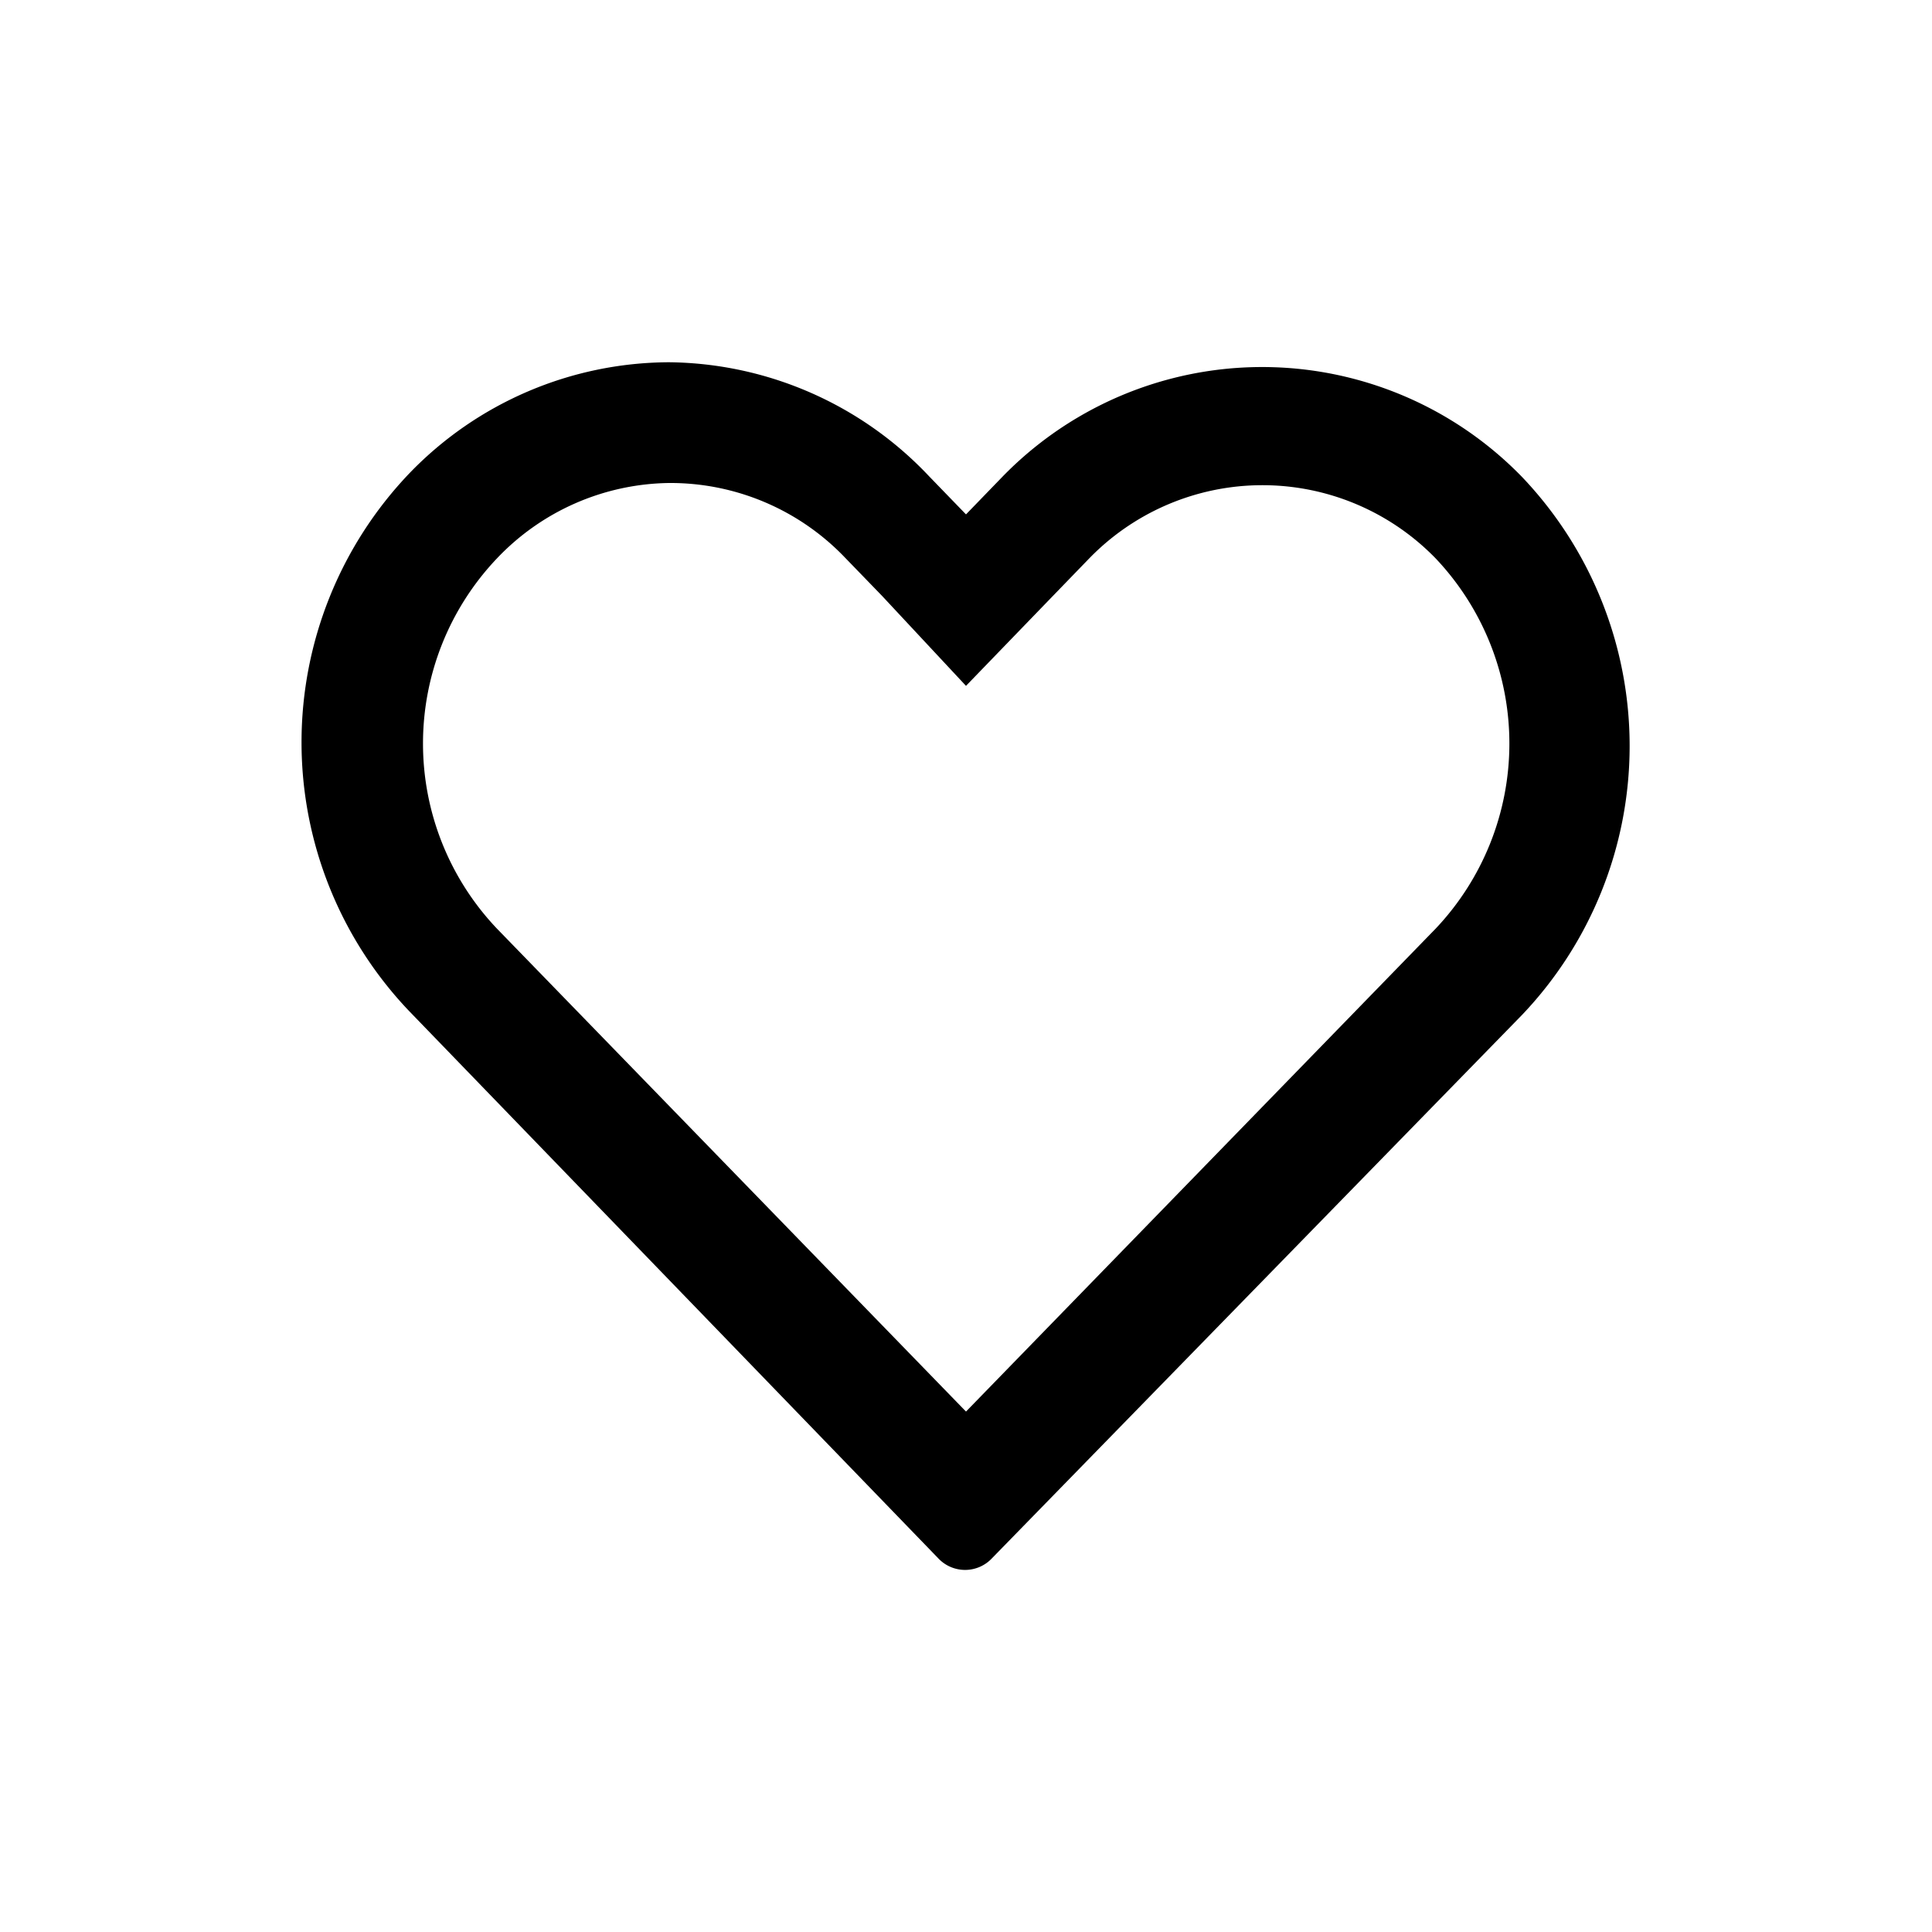 <svg id="icon" xmlns="http://www.w3.org/2000/svg" viewBox="0 0 32 32"><title>like-off</title><path d="M11.08,8A4,4,0,0,1,14,9.24l.61.63L16,11.36l1.44-1.49.6-.62a4,4,0,0,1,5.74,0,4.46,4.46,0,0,1,0,6.13l-7.78,8-7.77-8a4.45,4.45,0,0,1,0-6.13A4,4,0,0,1,11.08,8m0-2a6,6,0,0,0-4.3,1.84,6.45,6.45,0,0,0,0,8.91l8.76,9.06a.61.61,0,0,0,.89,0l8.78-9a6.46,6.46,0,0,0,0-8.91,6,6,0,0,0-8.61,0l-.6.62-.61-.63A6,6,0,0,0,11.08,6Z"/></svg>